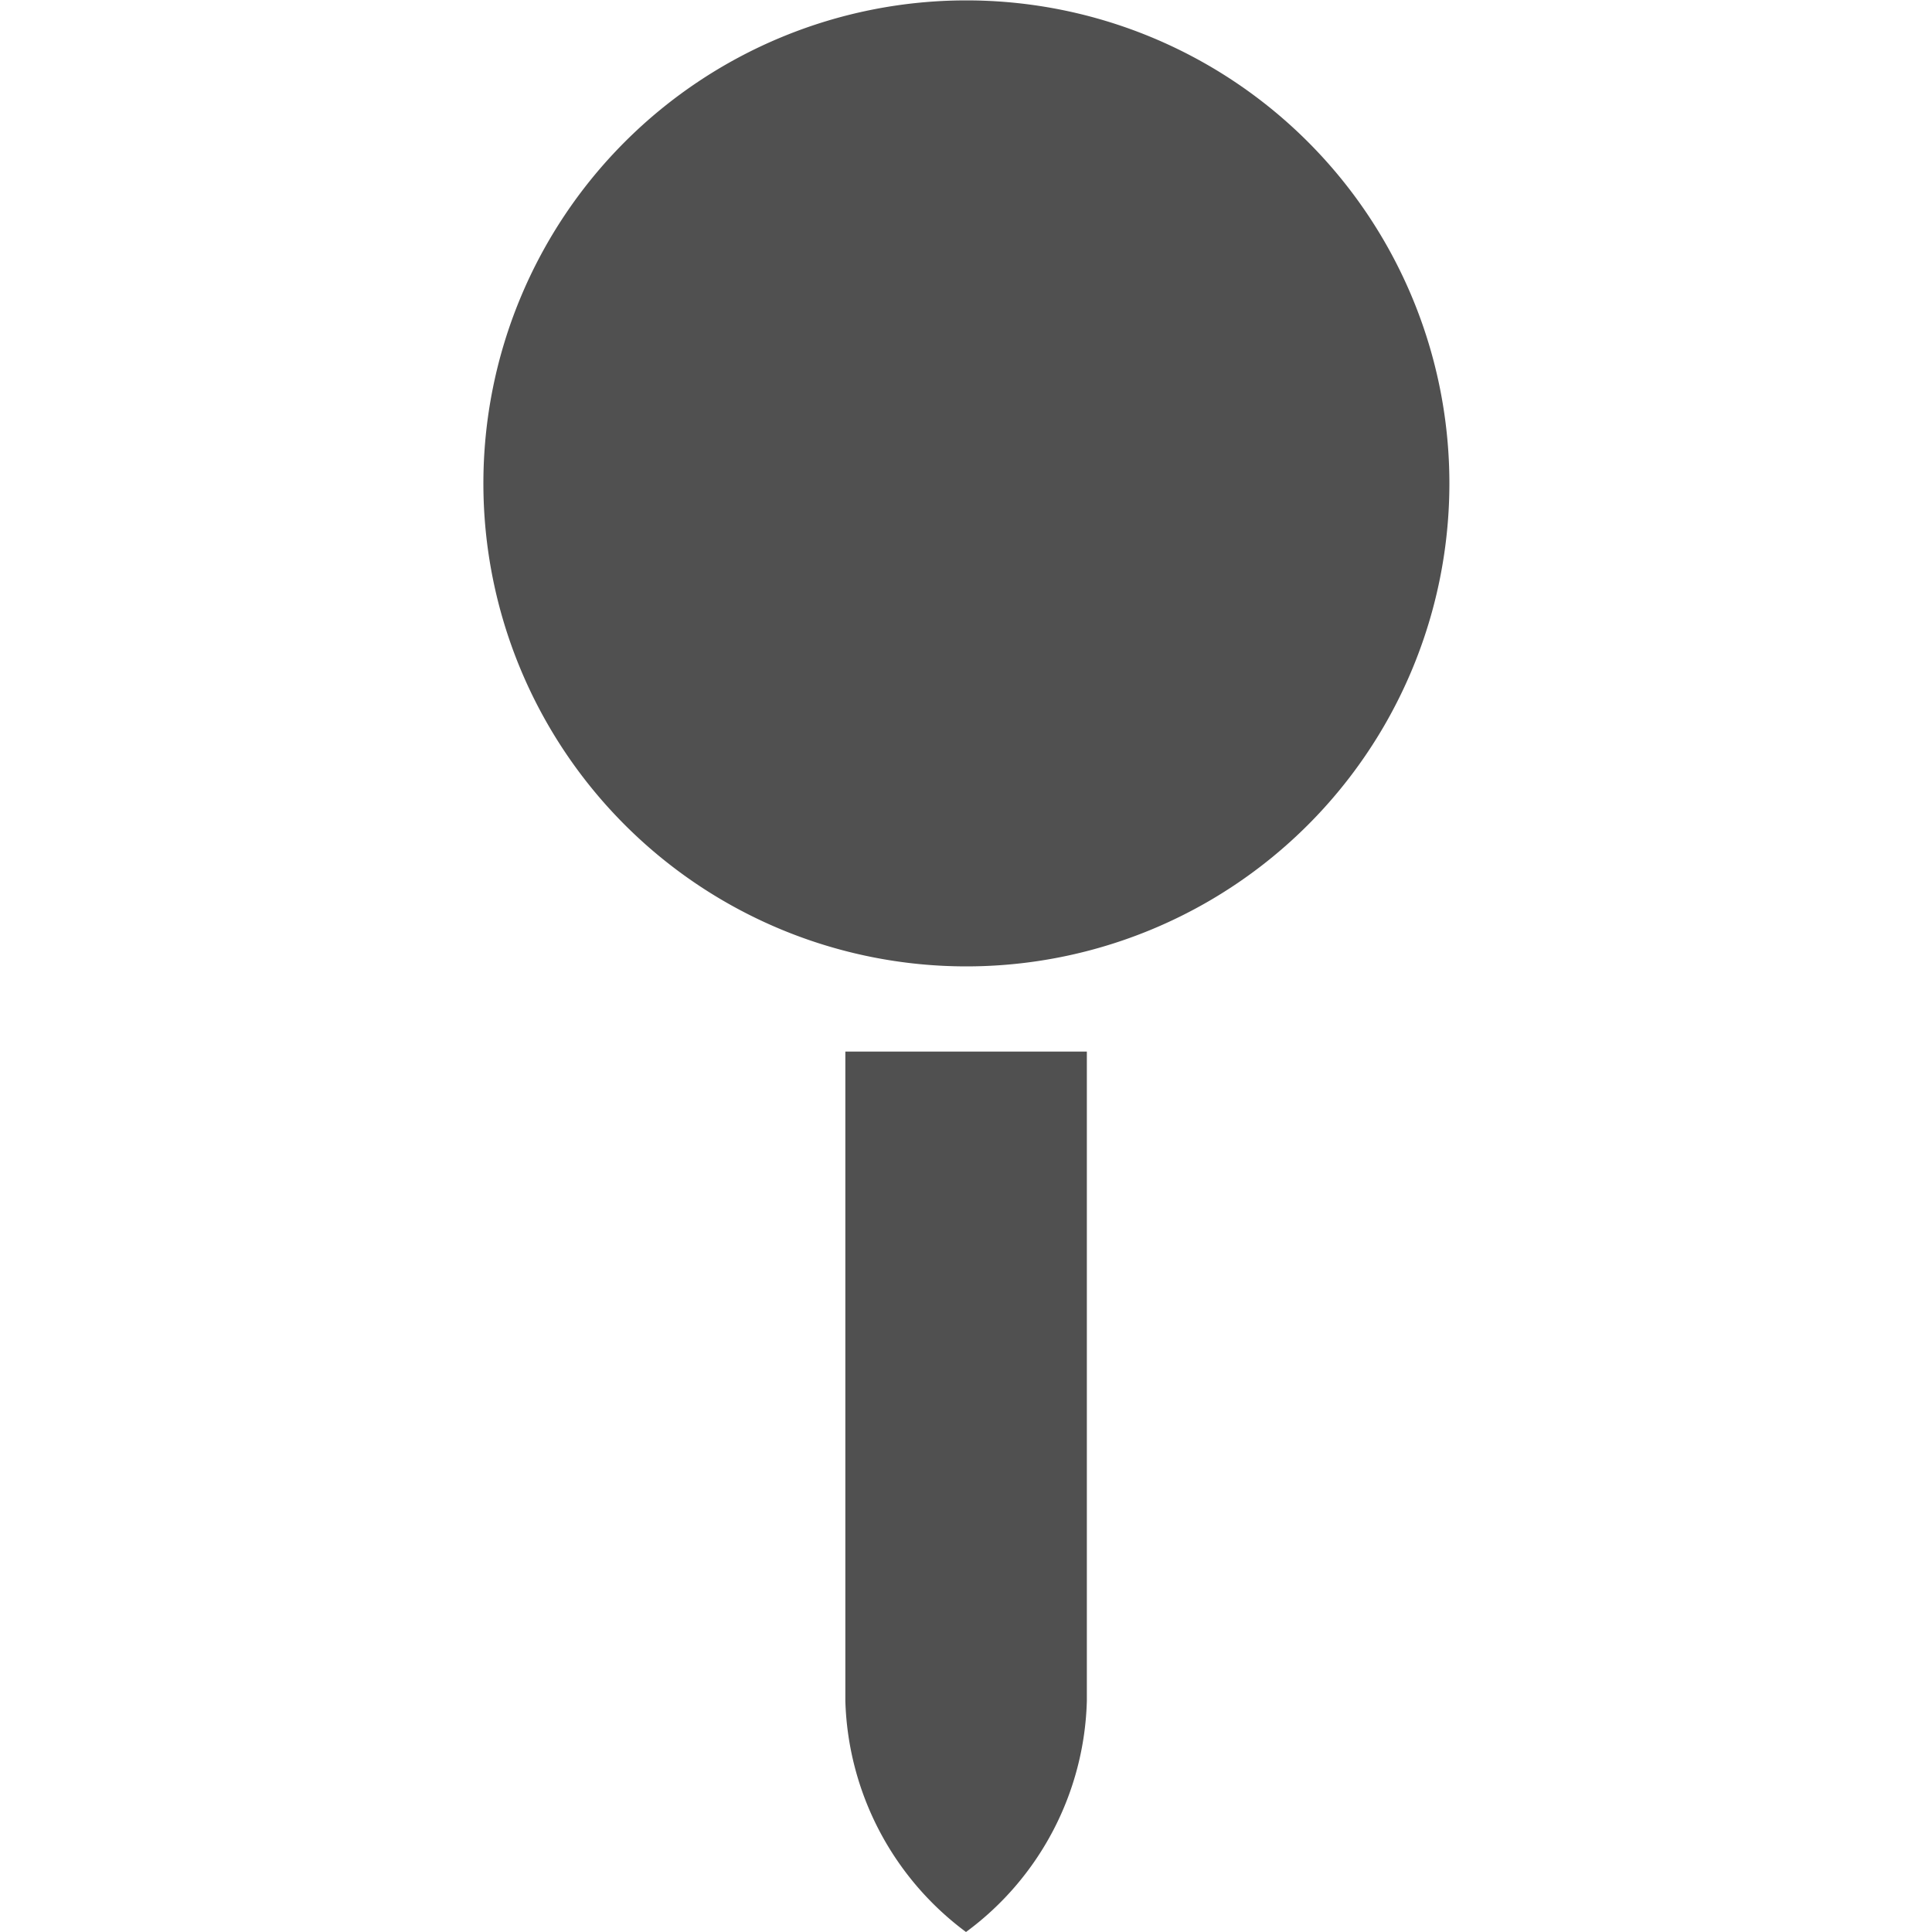<svg id="_20x20" data-name="20x20" xmlns="http://www.w3.org/2000/svg" xmlns:xlink="http://www.w3.org/1999/xlink" width="20" height="20" viewBox="0 0 20 20">
  <g id="Mask_Group_290" data-name="Mask Group 290">
    <g id="Group_10615" data-name="Group 10615" transform="translate(-69.082 -218.145)">
      <path id="path2319" d="M0,0V6.723A3.071,3.071,0,0,1-1.251,9.114,3.09,3.09,0,0,1-2.5,6.723V0Z" transform="translate(80.333 229.031)" fill="#505050"/>
      <path id="path2323" d="M0,0A5,5,0,0,1-5,5a5,5,0,0,1-5-5A5,5,0,0,1-5-5,5,5,0,0,1,0,0" transform="translate(84.086 223.149)" fill="#505050"/>
    </g>
  </g>
</svg>
